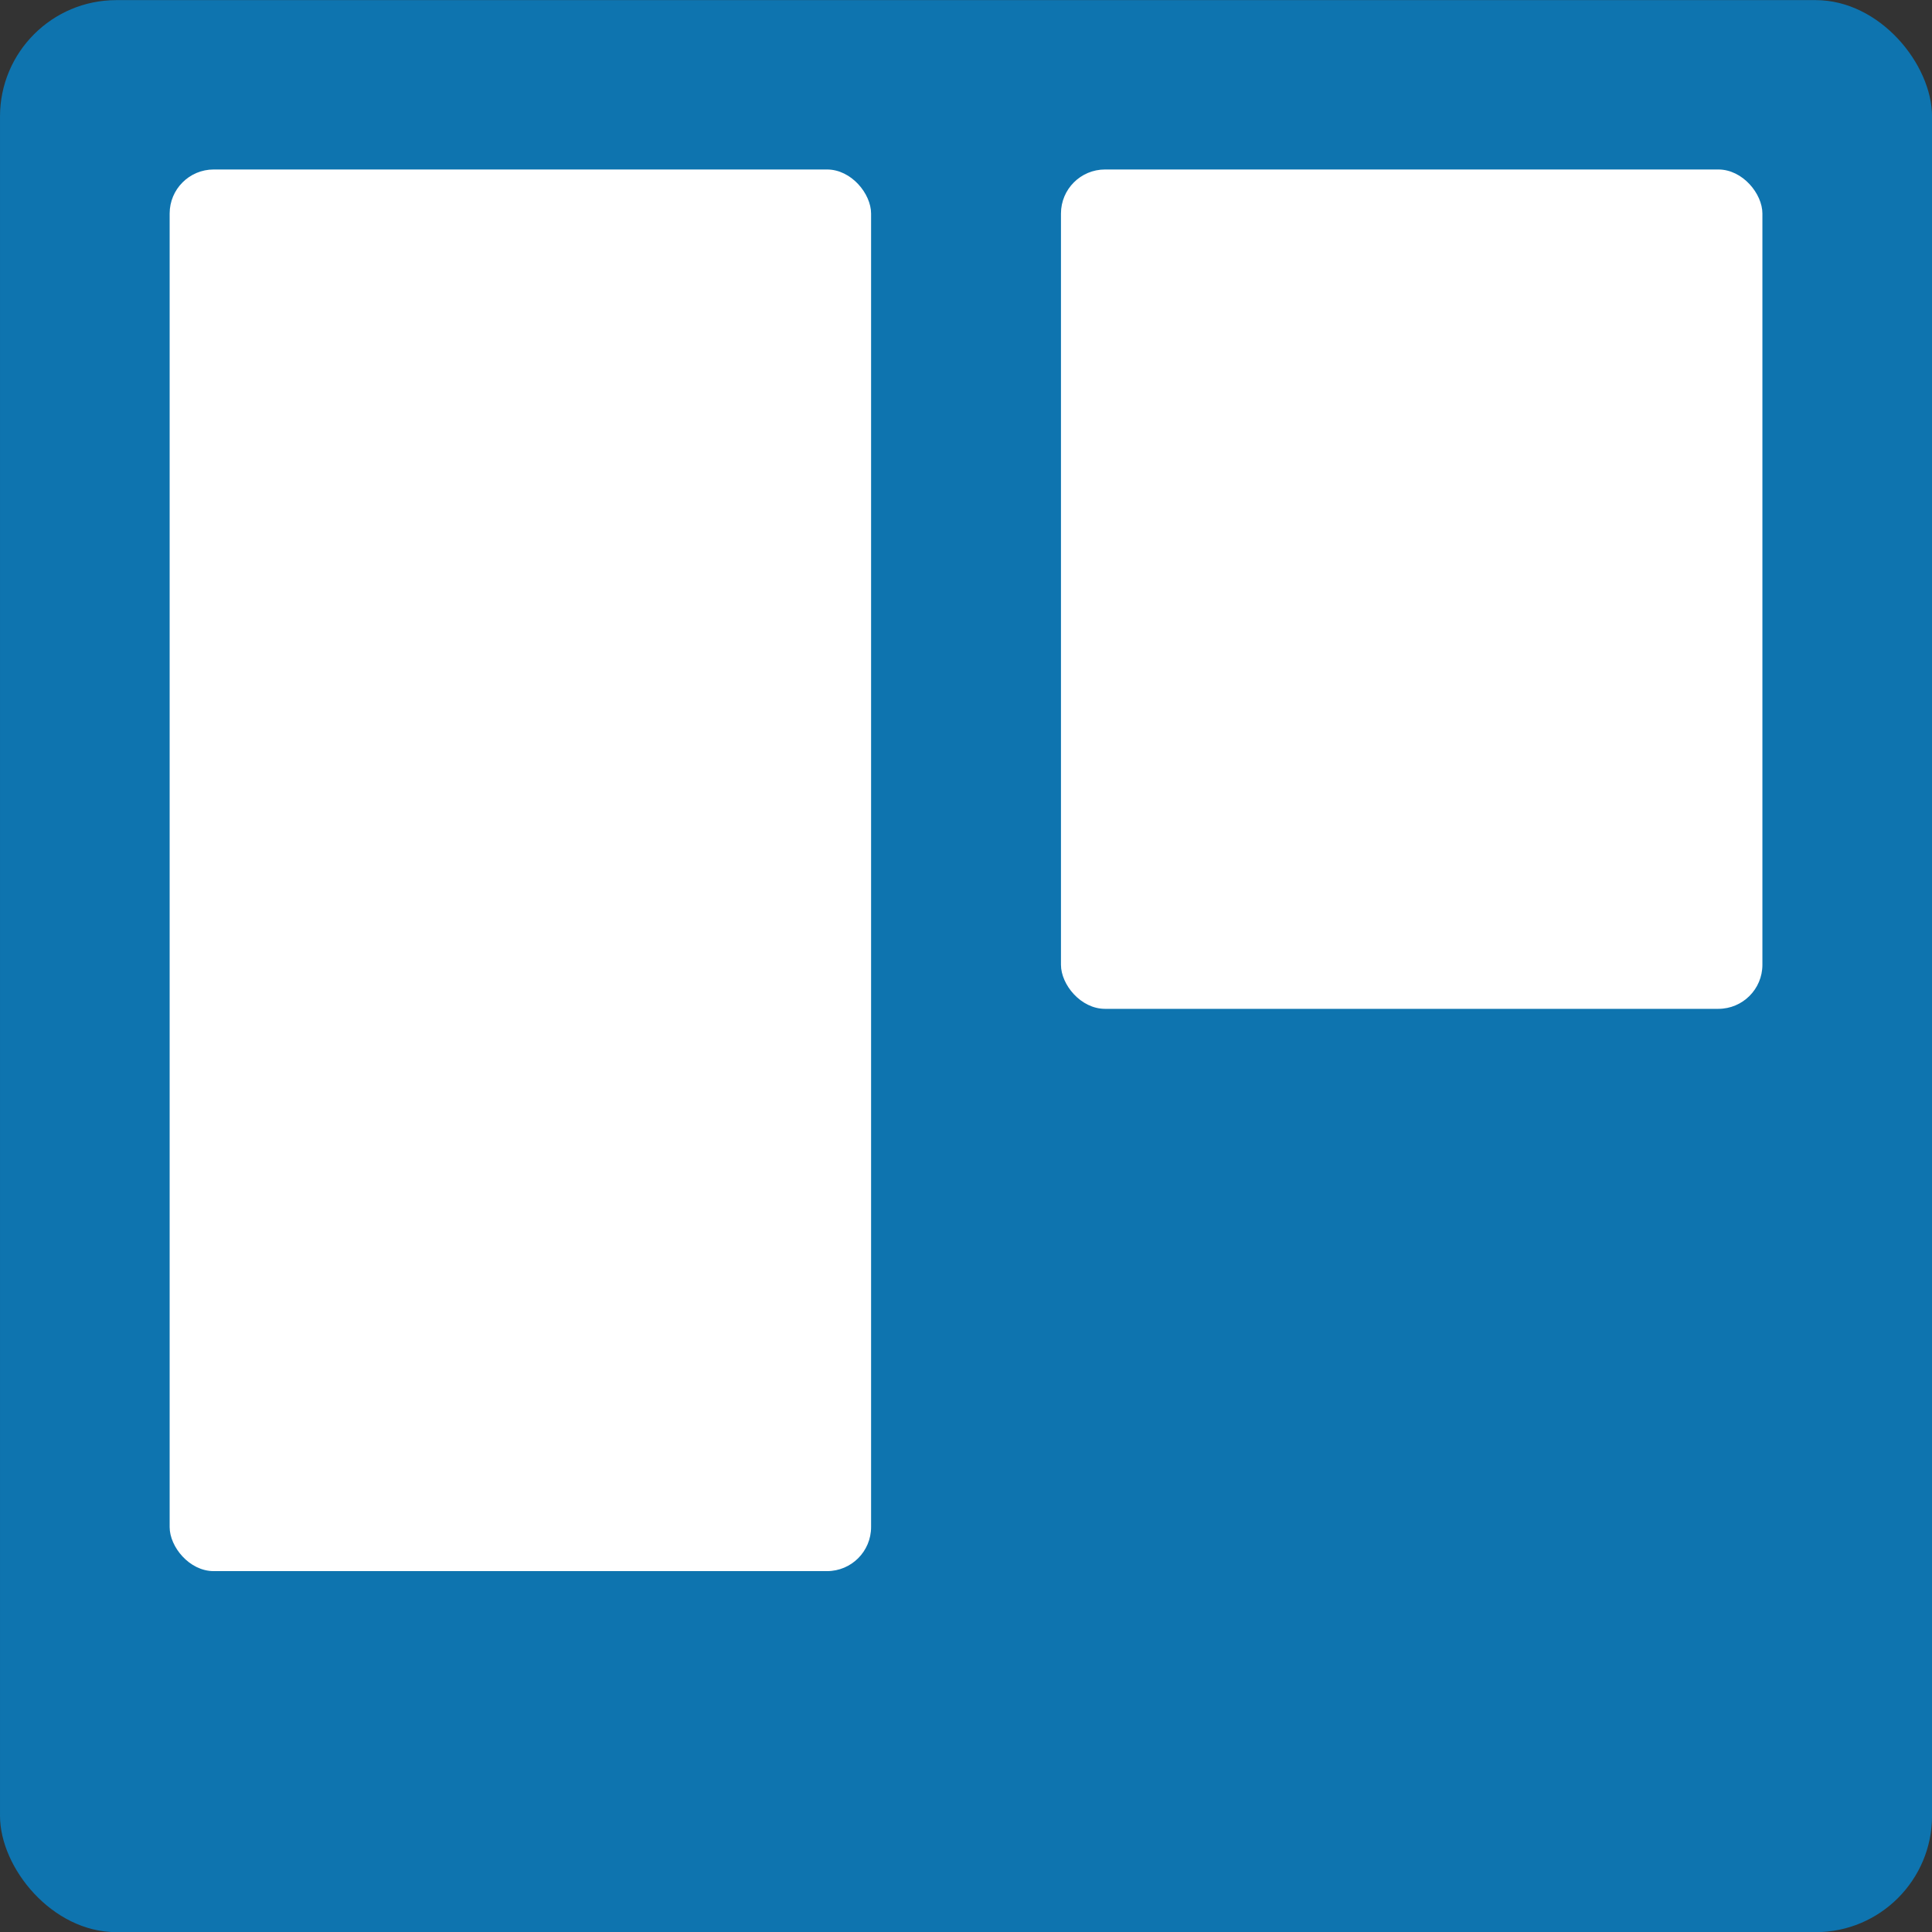 <?xml version="1.0" encoding="UTF-8" standalone="no"?>
<svg
   xmlns:dc="http://purl.org/dc/elements/1.1/"
   xmlns:cc="http://creativecommons.org/ns#"
   xmlns:rdf="http://www.w3.org/1999/02/22-rdf-syntax-ns#"
   xmlns:svg="http://www.w3.org/2000/svg"
   xmlns="http://www.w3.org/2000/svg"
   xmlns:sodipodi="http://sodipodi.sourceforge.net/DTD/sodipodi-0.dtd"
   xmlns:inkscape="http://www.inkscape.org/namespaces/inkscape"
   height="512"
   width="512"
   id="svg2995"
   version="1.1"
   inkscape:version="0.48.5 r10040"
   sodipodi:docname="53047faac8318c2d650001a1.svg">
  <rect width="100%" height="100%" fill="#333333" stroke="none"/>
  <defs
     id="defs3001" />
  <sodipodi:namedview
     pagecolor="#ffffff"
     bordercolor="#666666"
     borderopacity="1"
     objecttolerance="10"
     gridtolerance="10"
     guidetolerance="10"
     inkscape:pageopacity="0"
     inkscape:pageshadow="2"
     inkscape:window-width="1920"
     inkscape:window-height="1031"
     id="namedview2999"
     showgrid="false"
     inkscape:zoom="0.887"
     inkscape:cx="-168.94823"
     inkscape:cy="158.00102"
     inkscape:window-x="0"
     inkscape:window-y="0"
     inkscape:window-maximized="1"
     inkscape:current-layer="g3011"
     fit-margin-top="0"
     fit-margin-left="0"
     fit-margin-right="0"
     fit-margin-bottom="0"
     inkscape:snap-page="true" />
  <g
     id="g3016"
     transform="translate(0,-416.576)"
     style="fill:#216884;fill-opacity:1">
    <g
       transform="matrix(2.812,0,0,2.812,-65.172,-1311.525)"
       id="g3011">
      <rect
         ry="10.968"
         y="614.556"
         x="23.177"
         height="182.08"
         width="182.08"
         id="rect3888"
         style="fill:#0e74af;fill-opacity:1;fill-rule:nonzero;stroke:none" />
      <rect
         ry="4.152"
         y="630.518"
         x="123.164"
         height="79.103"
         width="66.106"
         id="rect3888-5"
         style="fill:#ffffff;fill-opacity:1;fill-rule:nonzero;stroke:none" />
      <rect
         style="fill:#ffffff;fill-opacity:1;fill-rule:nonzero;stroke:none"
         id="rect3912"
         width="66.106"
         height="132.094"
         x="39.164"
         y="630.518"
         ry="4.152" />
    </g>
  </g>
</svg>
